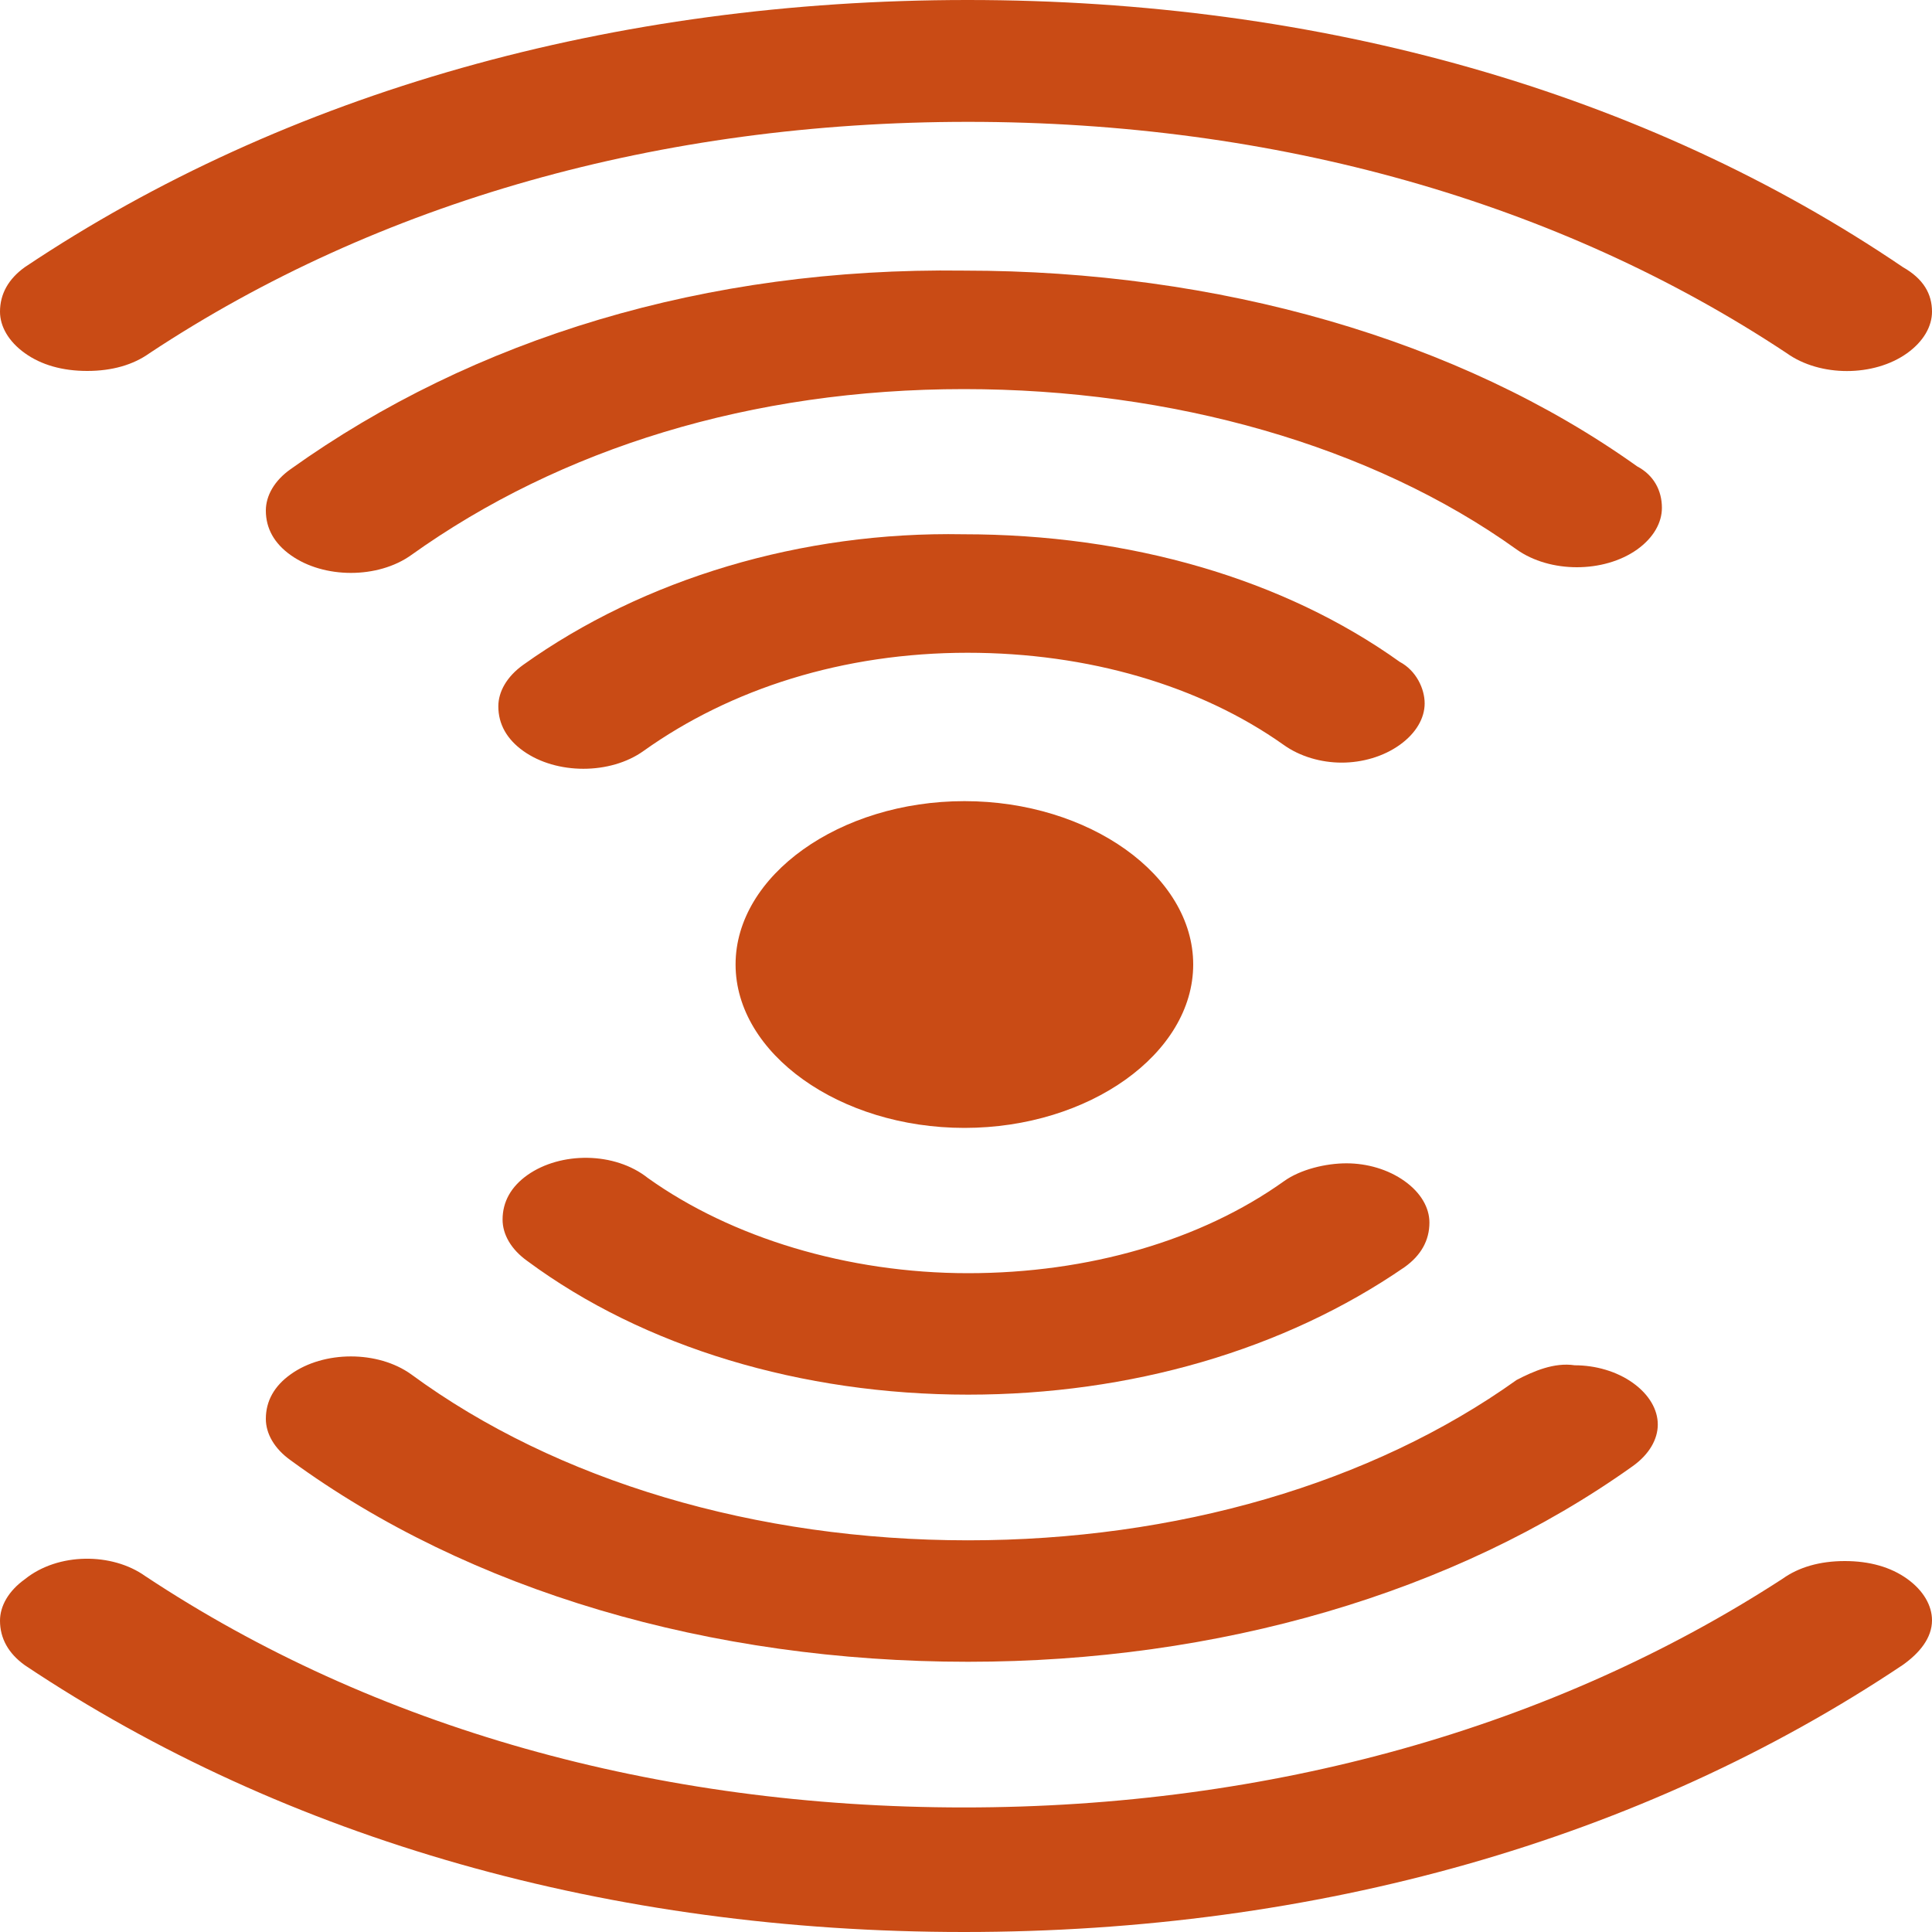 <svg width="15" height="15" viewBox="0 0 15 15" fill="none" xmlns="http://www.w3.org/2000/svg">
<path d="M7.484 14.033C5.096 14.033 2.901 13.412 1.128 12.237C0.87 12.053 0.451 12.053 0.193 12.261C0.066 12.352 0 12.469 0 12.583C0 12.721 0.066 12.838 0.193 12.929C2.224 14.285 4.743 15 7.484 15C10.224 15 12.743 14.285 14.774 12.926C14.902 12.835 15 12.718 15 12.58C15 12.466 14.934 12.349 14.807 12.258C14.68 12.167 14.516 12.12 14.323 12.12C14.13 12.12 13.966 12.167 13.839 12.258C12.066 13.409 9.871 14.033 7.484 14.033ZM0.193 2.074C0.066 2.165 0 2.282 0 2.42C0 2.534 0.066 2.651 0.193 2.742C0.32 2.833 0.484 2.88 0.677 2.88C0.87 2.88 1.034 2.833 1.161 2.742C2.938 1.567 5.129 0.946 7.516 0.946C9.904 0.946 12.099 1.567 13.872 2.742C14.13 2.927 14.549 2.927 14.807 2.742C14.934 2.651 15 2.534 15 2.42C15 2.282 14.934 2.165 14.774 2.074C12.772 0.715 10.257 0 7.512 0C4.768 0 2.224 0.715 0.193 2.074Z" fill="#C94B15"/>
<path d="M11.775 10.714C10.647 11.52 9.129 11.959 7.516 11.959C5.871 11.959 4.32 11.499 3.192 10.67C2.934 10.485 2.515 10.485 2.257 10.67C2.129 10.761 2.064 10.878 2.064 11.016C2.064 11.13 2.129 11.247 2.257 11.338C3.643 12.352 5.514 12.902 7.516 12.902C9.453 12.902 11.291 12.372 12.678 11.382C12.805 11.291 12.871 11.174 12.871 11.06C12.871 10.945 12.805 10.828 12.678 10.737C12.551 10.646 12.386 10.6 12.226 10.6C12.066 10.576 11.906 10.646 11.775 10.714ZM2.257 3.642C2.129 3.732 2.064 3.85 2.064 3.964C2.064 4.102 2.129 4.219 2.257 4.31C2.515 4.494 2.934 4.494 3.192 4.31C4.353 3.48 5.838 3.021 7.484 3.021C9.096 3.021 10.647 3.457 11.775 4.266C12.034 4.45 12.452 4.45 12.711 4.266C12.838 4.175 12.903 4.058 12.903 3.943C12.903 3.806 12.838 3.688 12.711 3.621C11.324 2.631 9.453 2.101 7.484 2.101C5.481 2.074 3.676 2.628 2.257 3.642Z" fill="#C94B15"/>
<path d="M4.095 9.123C3.967 9.214 3.902 9.331 3.902 9.469C3.902 9.583 3.967 9.7 4.095 9.791C4.997 10.459 6.224 10.828 7.516 10.828C8.776 10.828 9.97 10.482 10.905 9.838C11.033 9.747 11.098 9.63 11.098 9.492C11.098 9.378 11.033 9.261 10.905 9.17C10.778 9.079 10.614 9.032 10.454 9.032C10.294 9.032 10.097 9.079 9.97 9.17C9.326 9.63 8.452 9.885 7.516 9.885C6.581 9.885 5.678 9.609 5.03 9.146C4.772 8.941 4.353 8.941 4.095 9.123ZM4.062 5.162C3.935 5.253 3.869 5.37 3.869 5.484C3.869 5.622 3.935 5.739 4.062 5.83C4.32 6.015 4.739 6.015 4.997 5.83C5.674 5.347 6.548 5.068 7.512 5.068C8.448 5.068 9.317 5.323 9.966 5.783C10.093 5.874 10.257 5.921 10.417 5.921C10.577 5.921 10.741 5.874 10.868 5.783C10.995 5.692 11.061 5.575 11.061 5.461C11.061 5.347 10.995 5.206 10.868 5.139C9.966 4.494 8.772 4.148 7.479 4.148C6.224 4.125 4.997 4.494 4.062 5.162ZM5.711 7.488C5.711 8.18 6.519 8.757 7.488 8.757C8.456 8.757 9.264 8.18 9.264 7.488C9.264 6.797 8.456 6.22 7.488 6.22C6.519 6.22 5.711 6.797 5.711 7.488Z" fill="#C94B15"/>
</svg>
